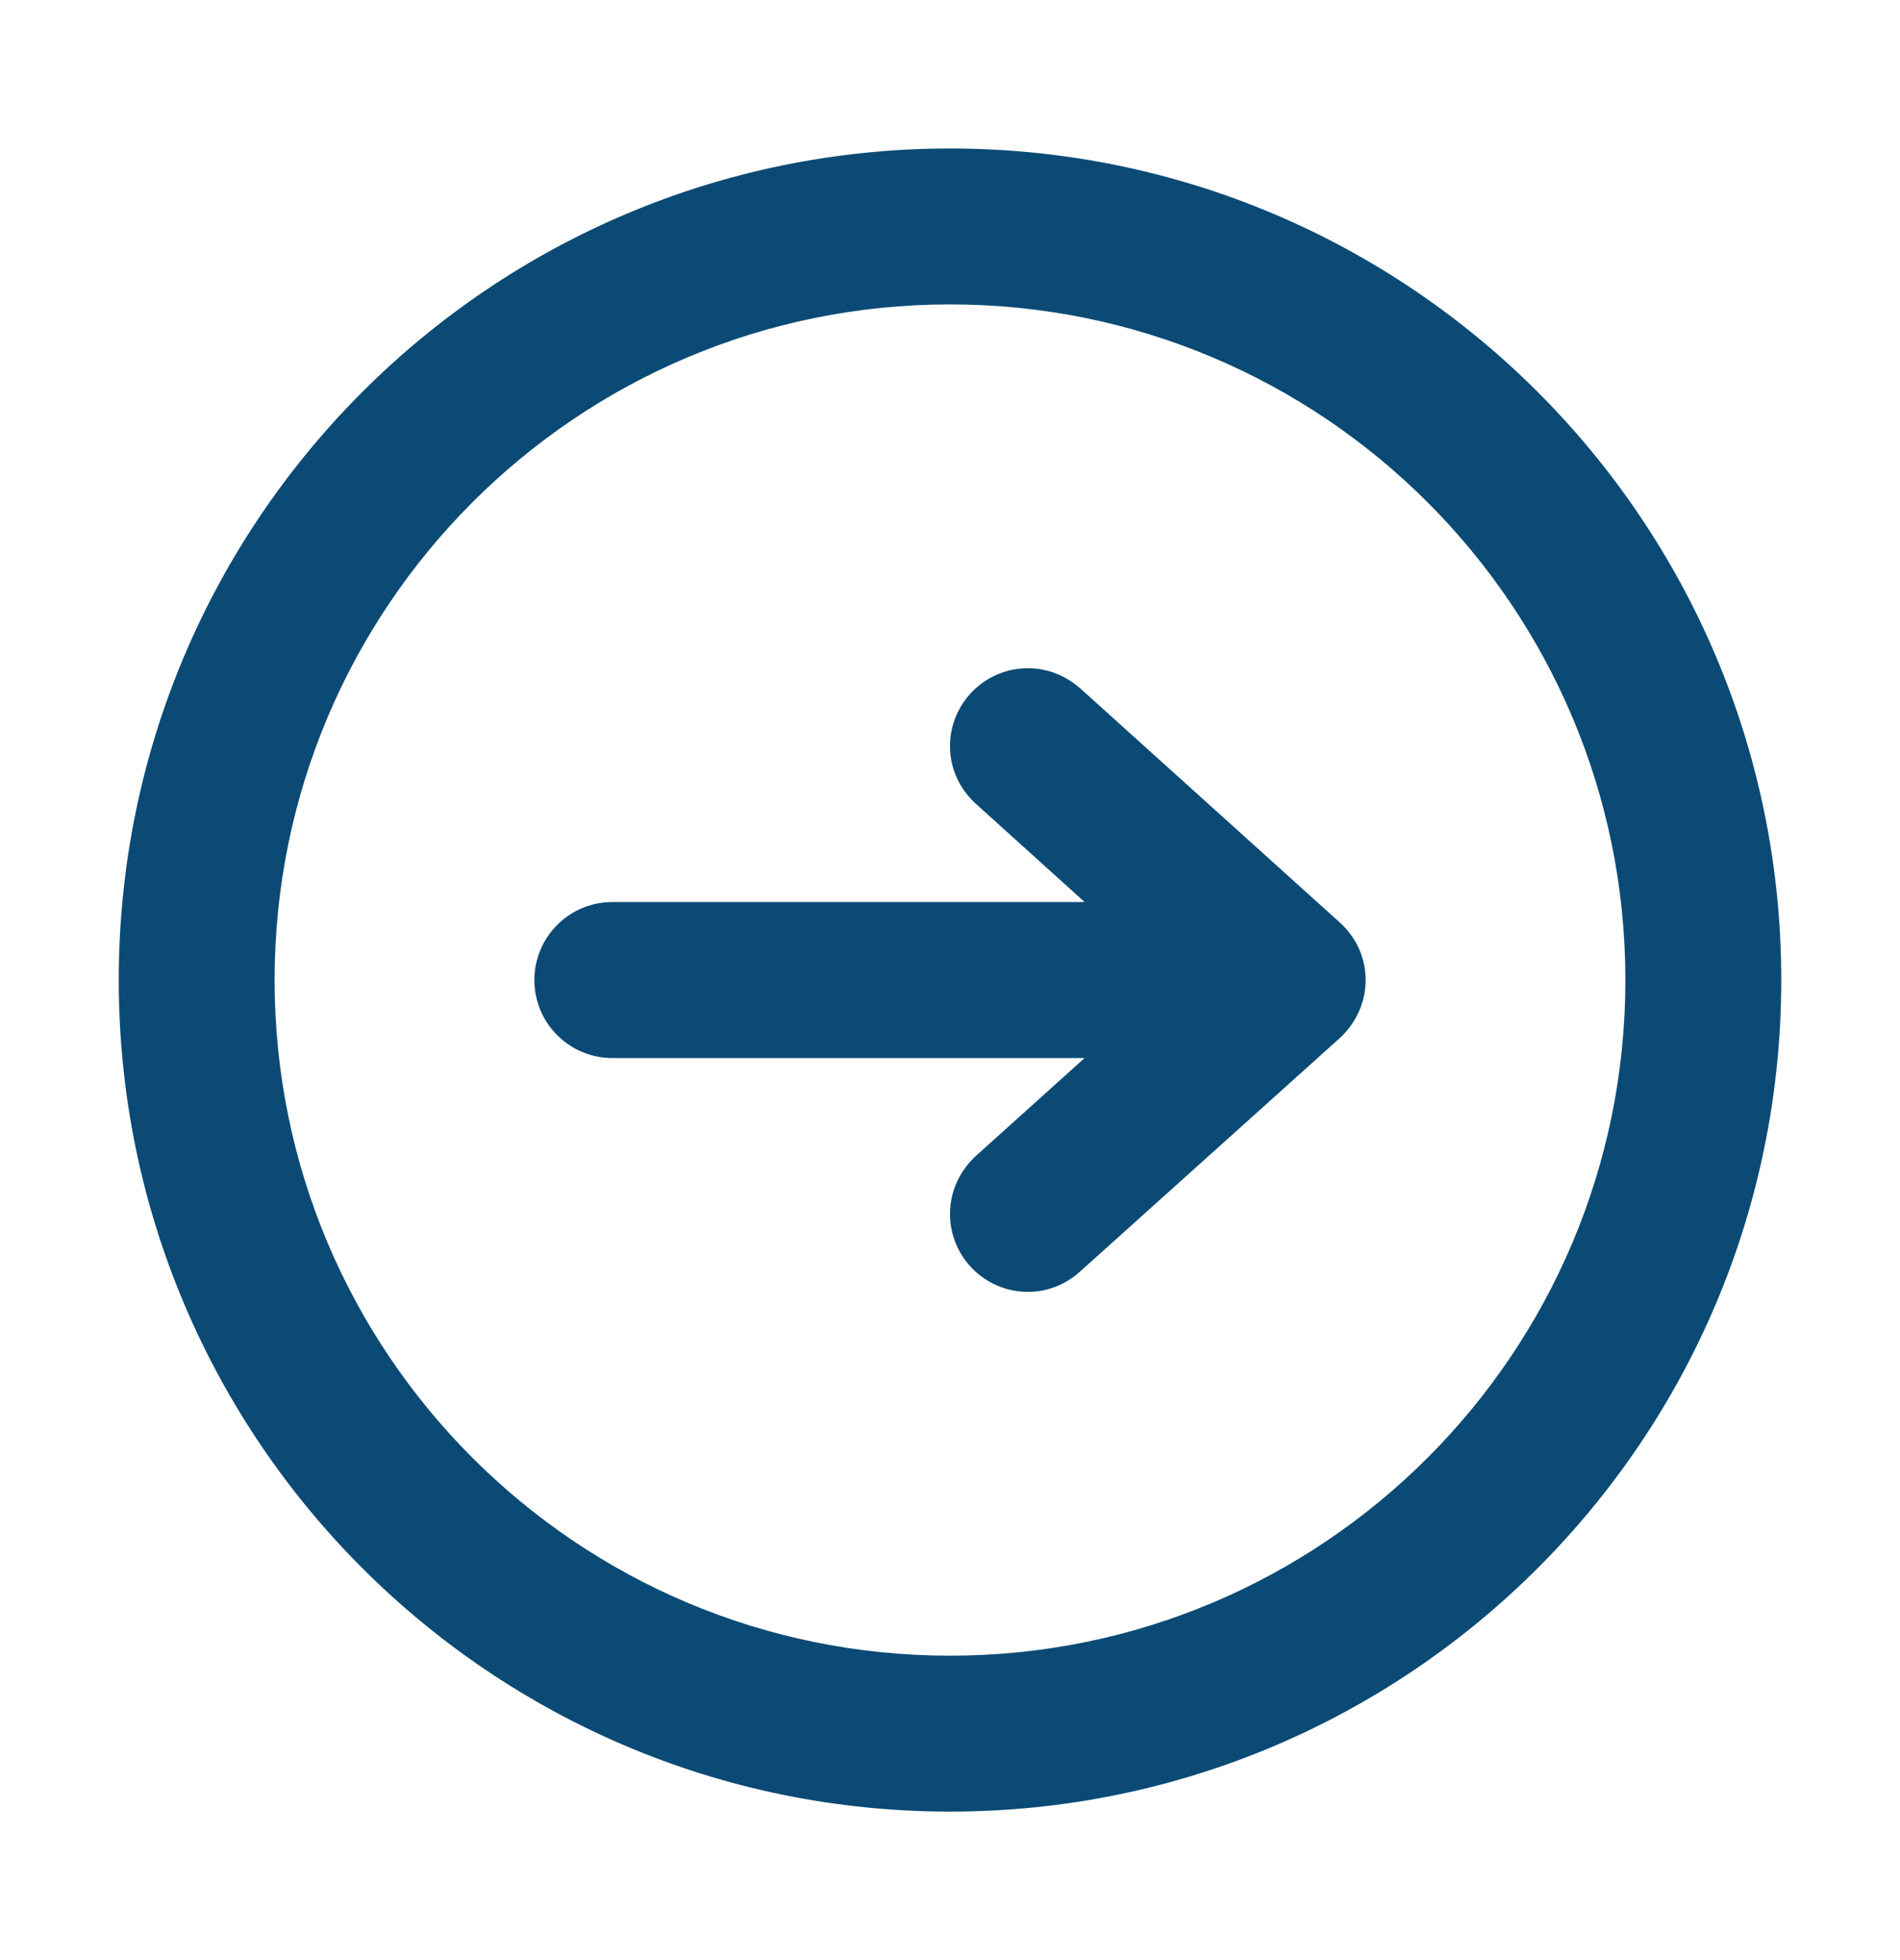 <svg width="32" height="33" viewBox="0 0 32 33" fill="none" xmlns="http://www.w3.org/2000/svg">
<path fill-rule="evenodd" clip-rule="evenodd" d="M18.19 11.587C17.955 11.381 17.65 11.25 17.312 11.25C16.588 11.25 16 11.838 16 12.563C16 12.95 16.17 13.293 16.438 13.535L18.268 15.187H10.31C9.588 15.187 9 15.775 9 16.5C9 17.225 9.588 17.813 10.313 17.813H18.267L16.434 19.463C16.171 19.706 16 20.05 16 20.437C16 21.162 16.588 21.75 17.313 21.75C17.65 21.75 17.955 21.62 18.188 21.41L22.566 17.476C22.829 17.232 23 16.888 23 16.5C23 16.112 22.83 15.768 22.562 15.528L18.192 11.588L18.19 11.587ZM16 2.5C8.268 2.5 2 8.768 2 16.5C2 24.232 8.268 30.5 16 30.5C23.732 30.5 30 24.232 30 16.5C30 8.768 23.732 2.5 16 2.5ZM16 27.875C9.718 27.875 4.625 22.782 4.625 16.5C4.625 10.218 9.718 5.125 16 5.125C22.282 5.125 27.375 10.218 27.375 16.5C27.375 22.782 22.282 27.875 16 27.875Z" fill="#0B4A75"/>
</svg>

